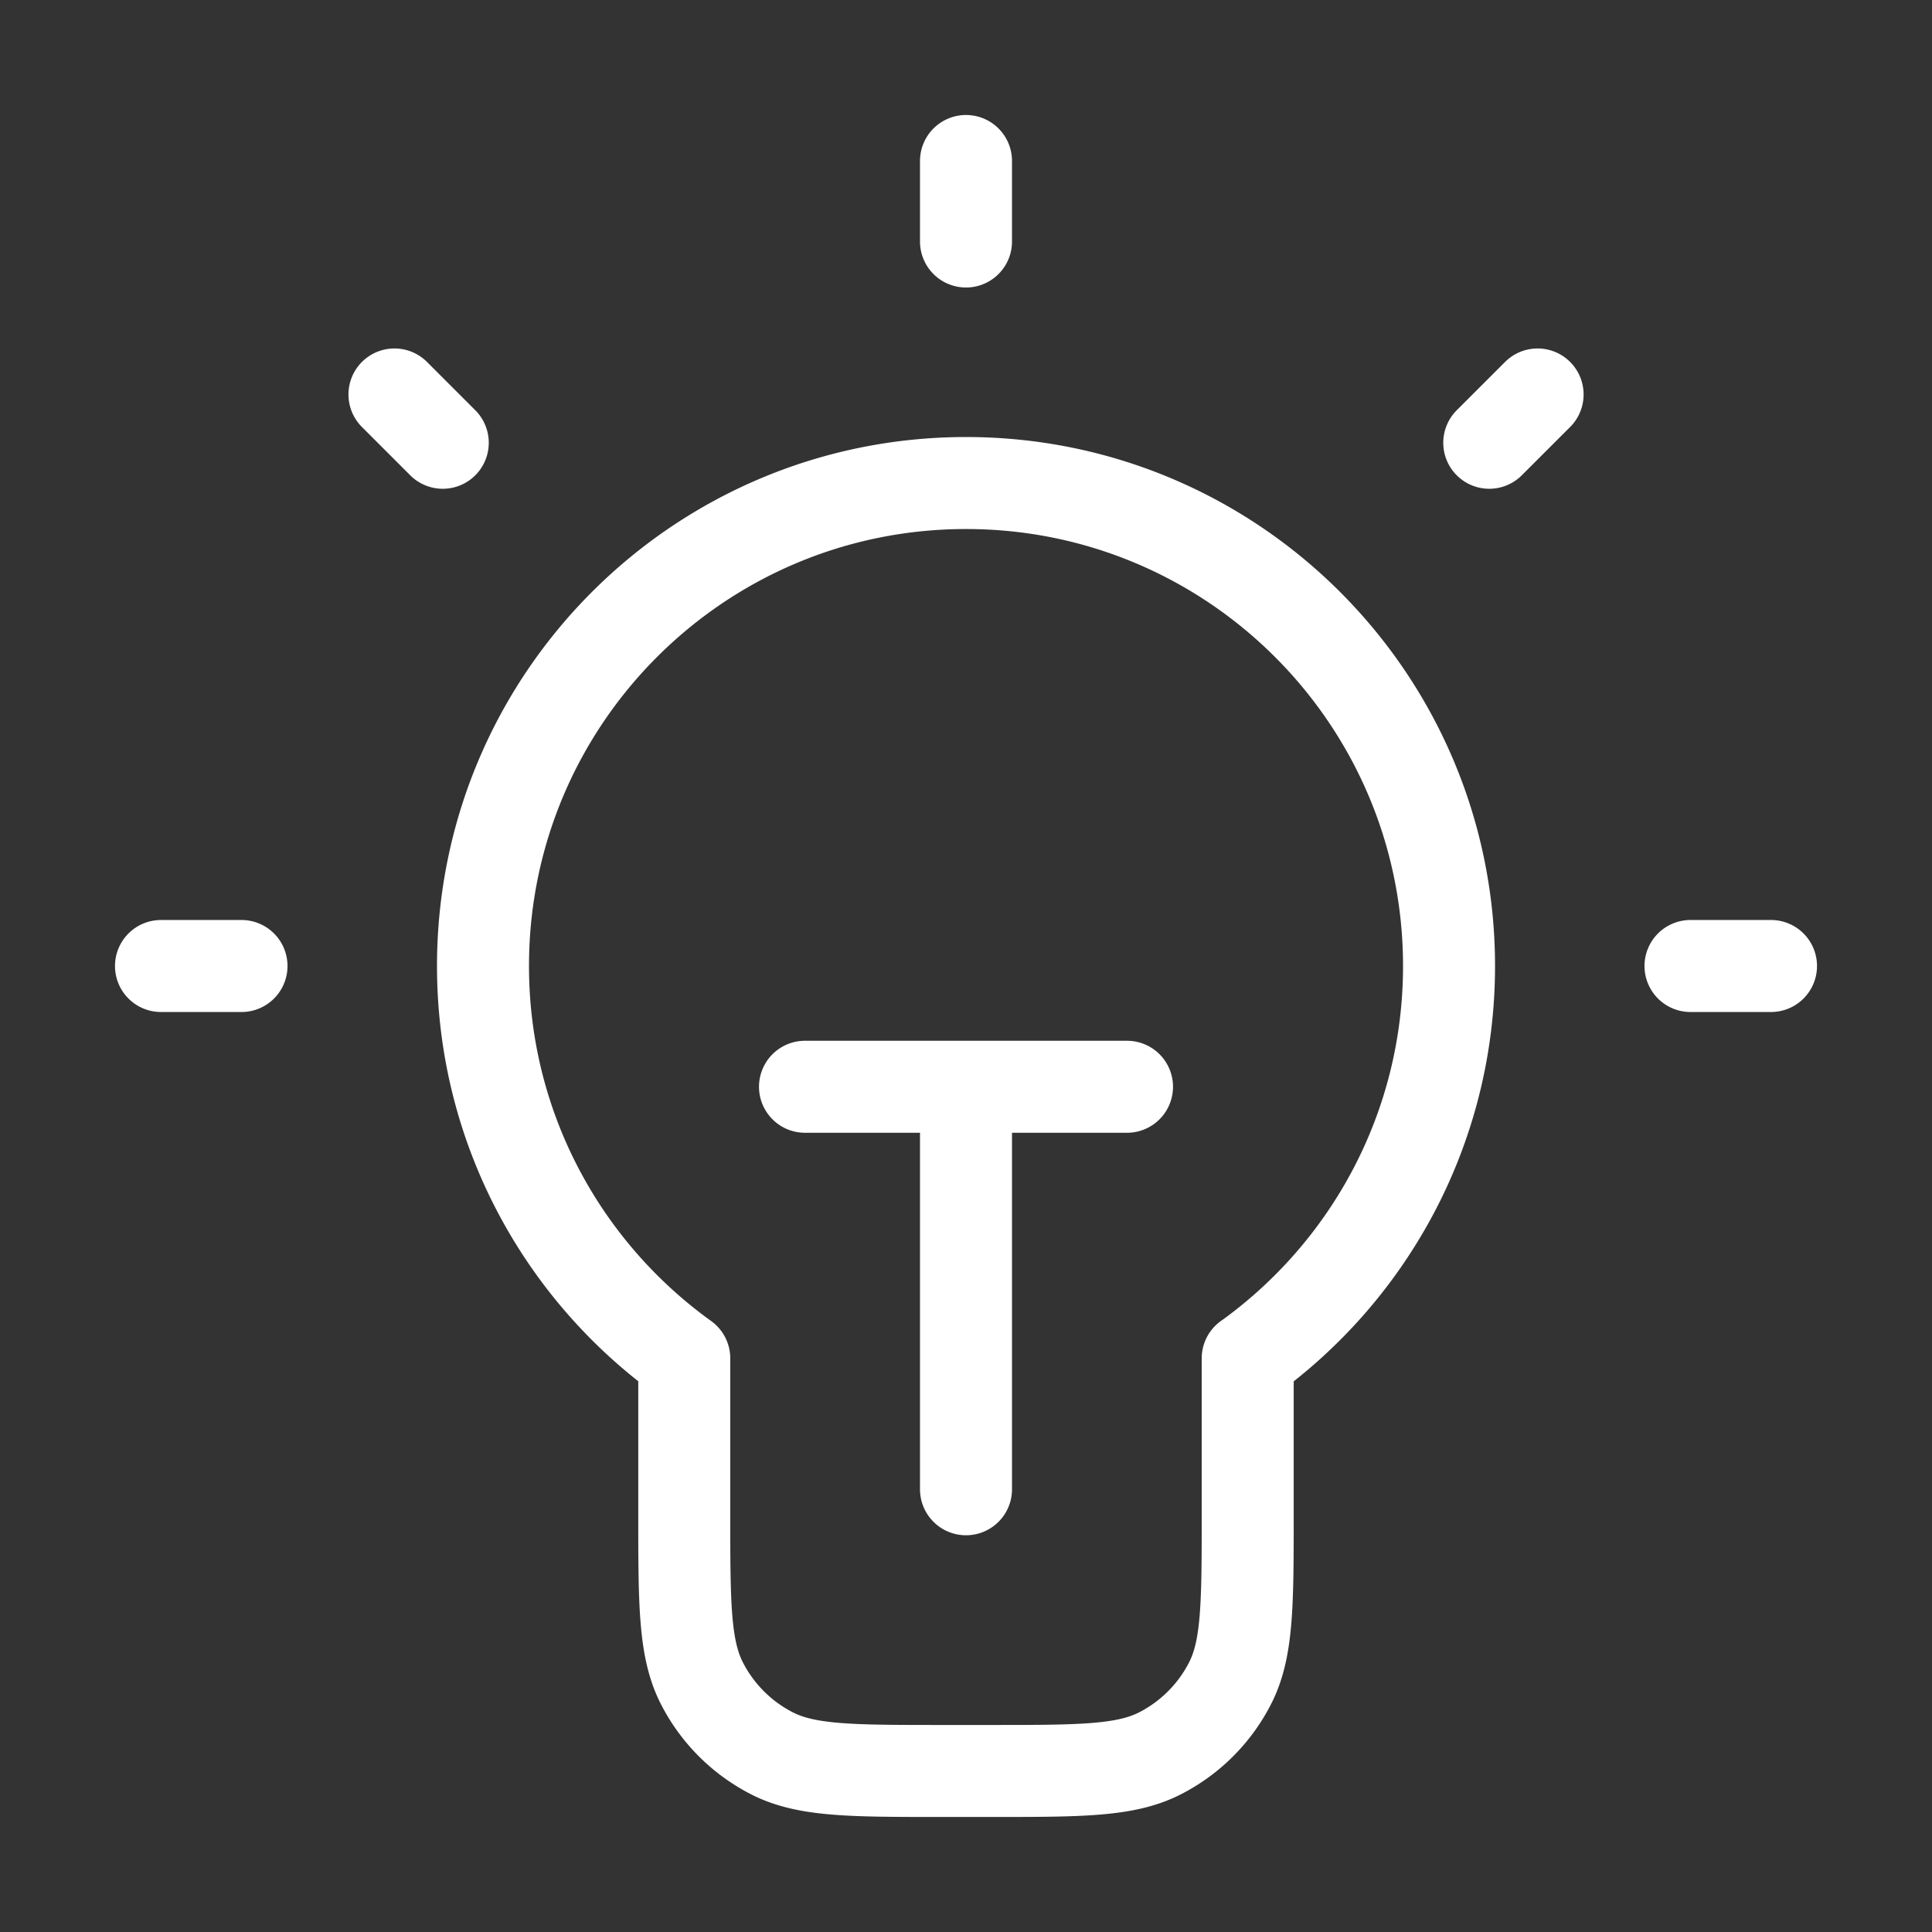 <svg xmlns="http://www.w3.org/2000/svg" width="63" height="63" fill="none" xmlns:v="https://vecta.io/nano"><rect width="100%" height="100%" fill="#333333" stroke="none"/><path d="M31.5 5.25v2.625M7.875 31.5H5.25m9.188-17.062l-1.575-1.575m35.7 1.575l1.576-1.575M57.75 31.5h-2.625M26.25 35.438h10.5m-5.25 0v13.125m9.188-4.268c3.974-2.859 6.563-7.524 6.563-12.794 0-8.698-7.051-15.75-15.75-15.75S15.75 22.802 15.75 31.5c0 5.27 2.588 9.935 6.563 12.794v5.056c0 2.94 0 4.41.572 5.533a5.25 5.25 0 0 0 2.294 2.294c1.123.572 2.593.572 5.533.572h1.575c2.94 0 4.41 0 5.533-.572a5.25 5.25 0 0 0 2.294-2.294c.572-1.123.572-2.593.572-5.533v-5.056z" stroke="#fff" stroke-width="3" stroke-linecap="round" stroke-linejoin="round"/></svg>